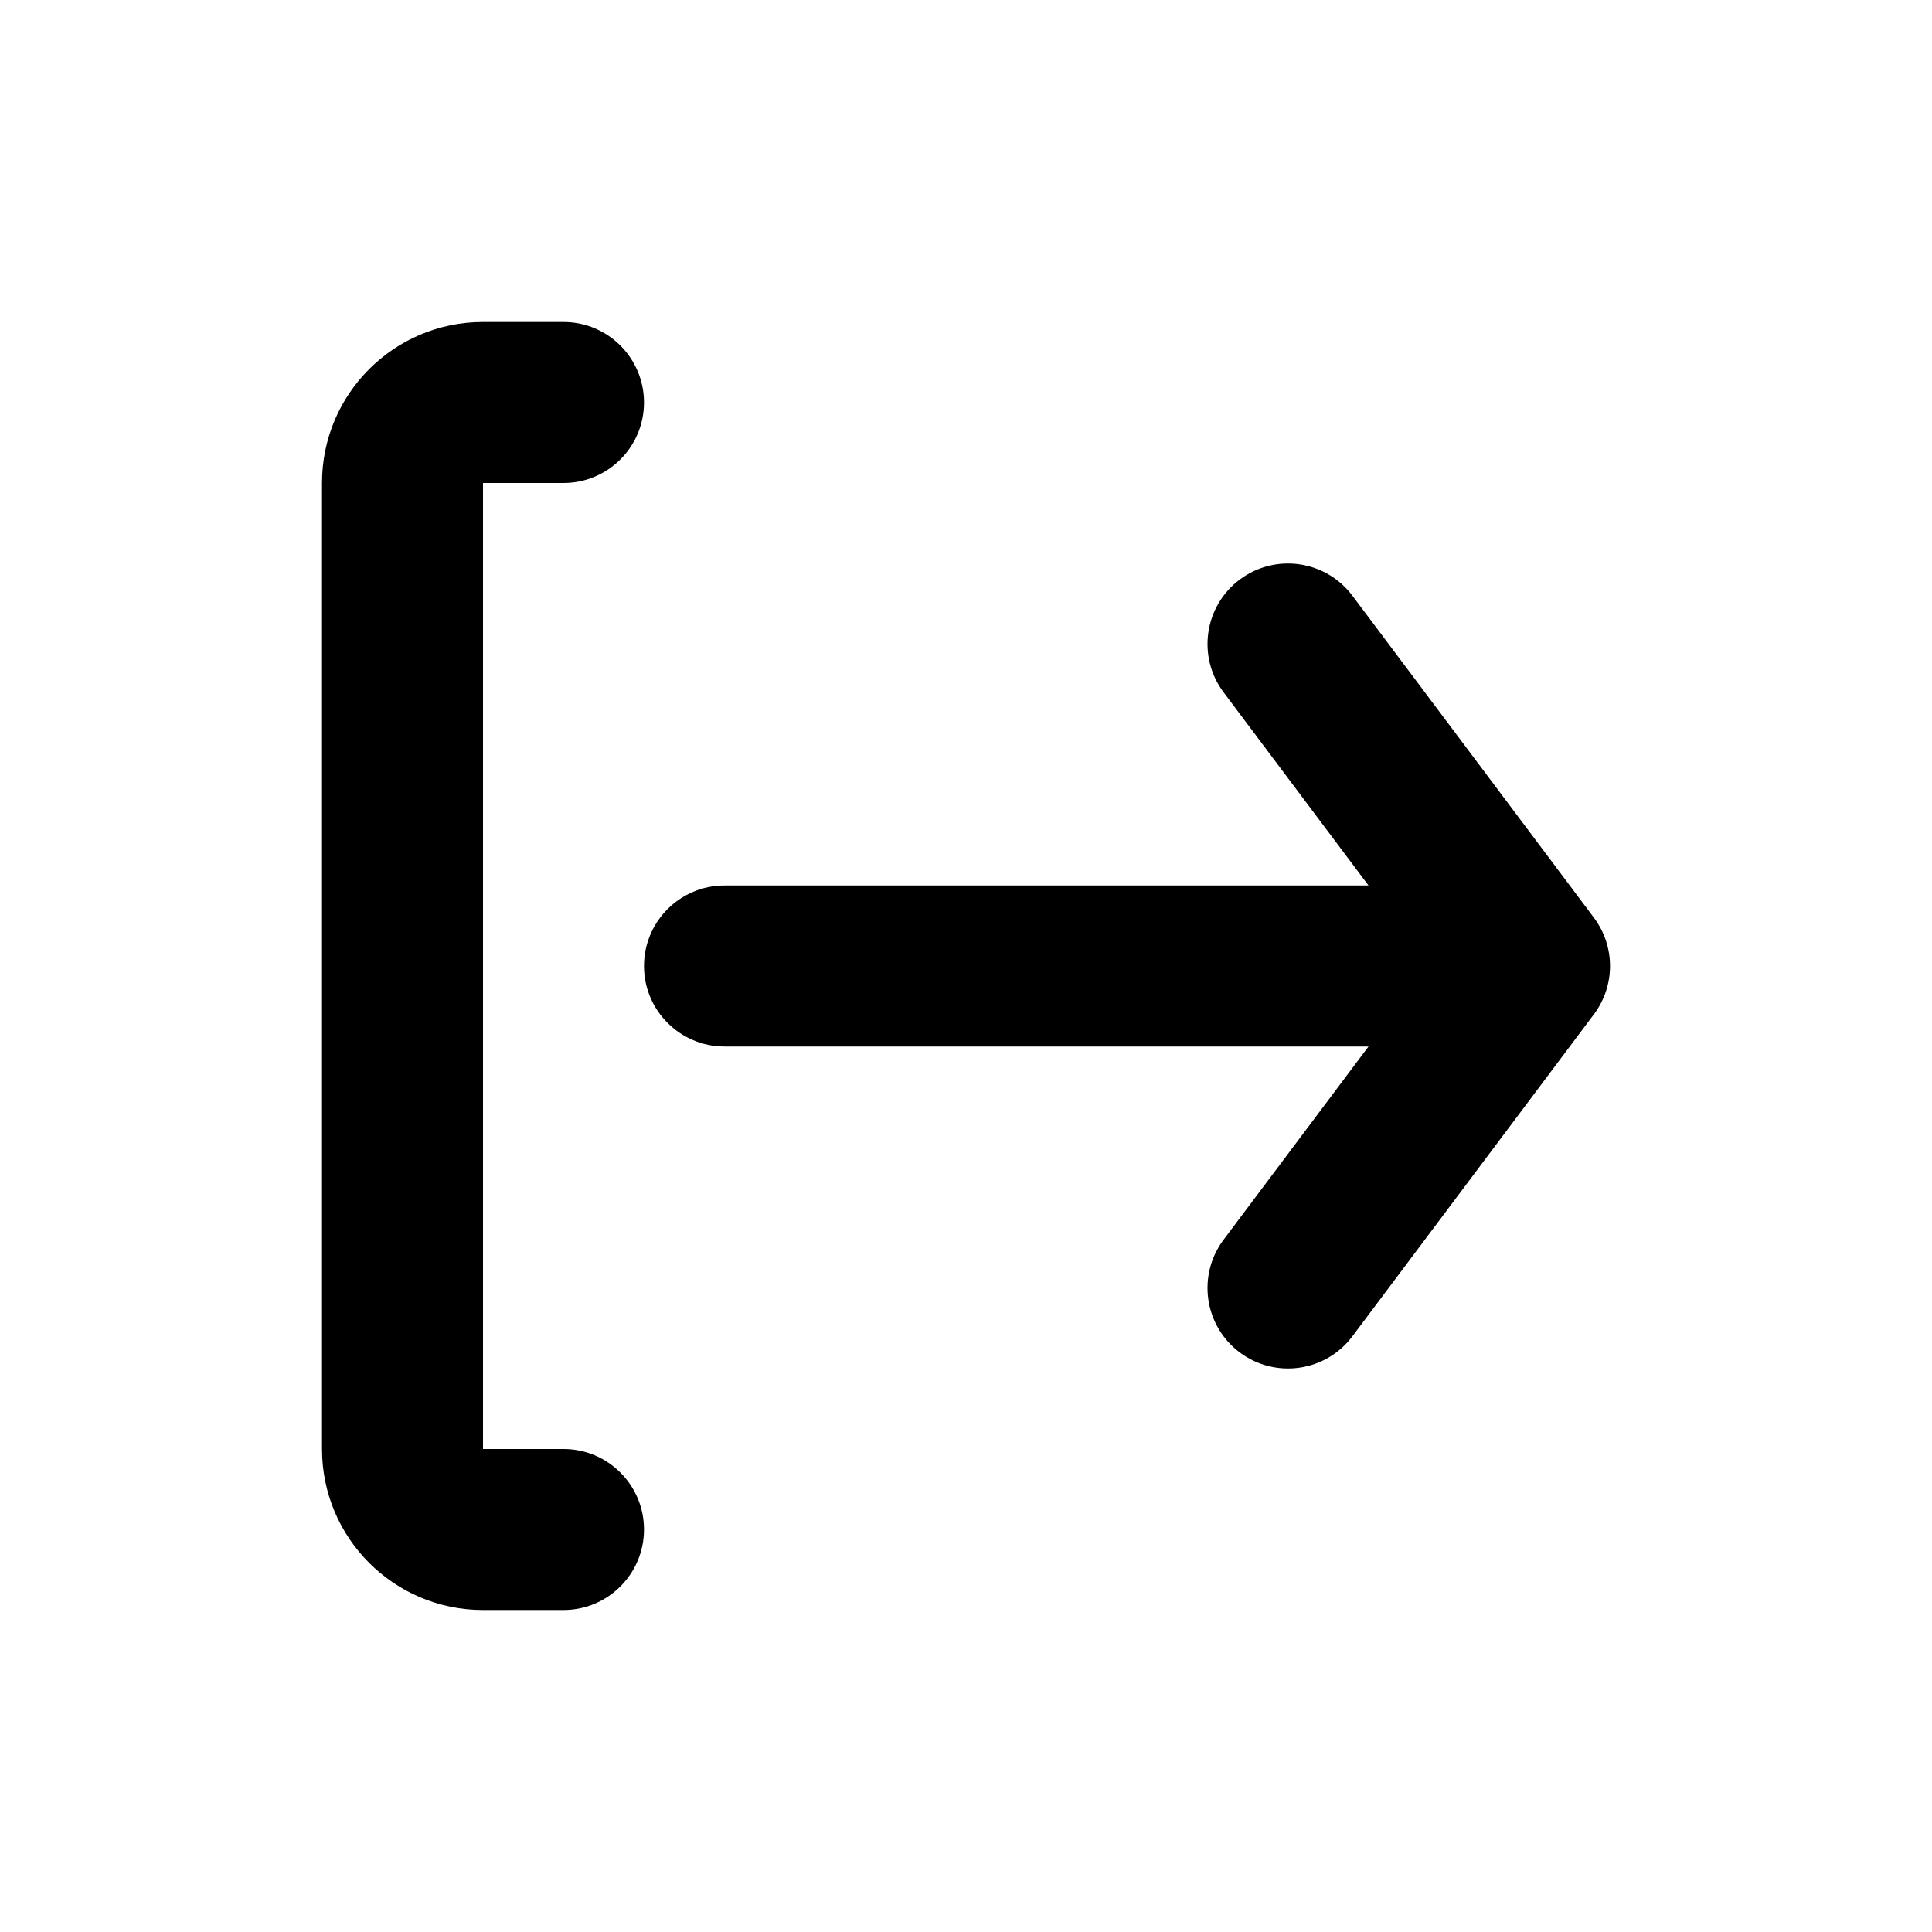 <svg width="24" height="24" viewBox="0 0 24 24" fill="none" xmlns="http://www.w3.org/2000/svg">
<path fill-rule="evenodd" clip-rule="evenodd" d="M6 4C4.895 4 4 4.895 4 6V18C4 19.105 4.895 20 6 20H7C7.552 20 8 19.552 8 19C8 18.448 7.552 18 7 18H6V6H7C7.552 6 8 5.552 8 5C8 4.448 7.552 4 7 4H6ZM16.8 7.4C16.469 6.958 15.842 6.869 15.4 7.2C14.958 7.531 14.869 8.158 15.2 8.6L17 11H9C8.448 11 8 11.448 8 12C8 12.552 8.448 13 9 13H17L15.2 15.4C14.869 15.842 14.958 16.469 15.4 16.8C15.842 17.131 16.469 17.042 16.8 16.6L19.8 12.6C20.067 12.244 20.067 11.756 19.8 11.4L16.8 7.4Z" fill="currentColor"/>
</svg>
